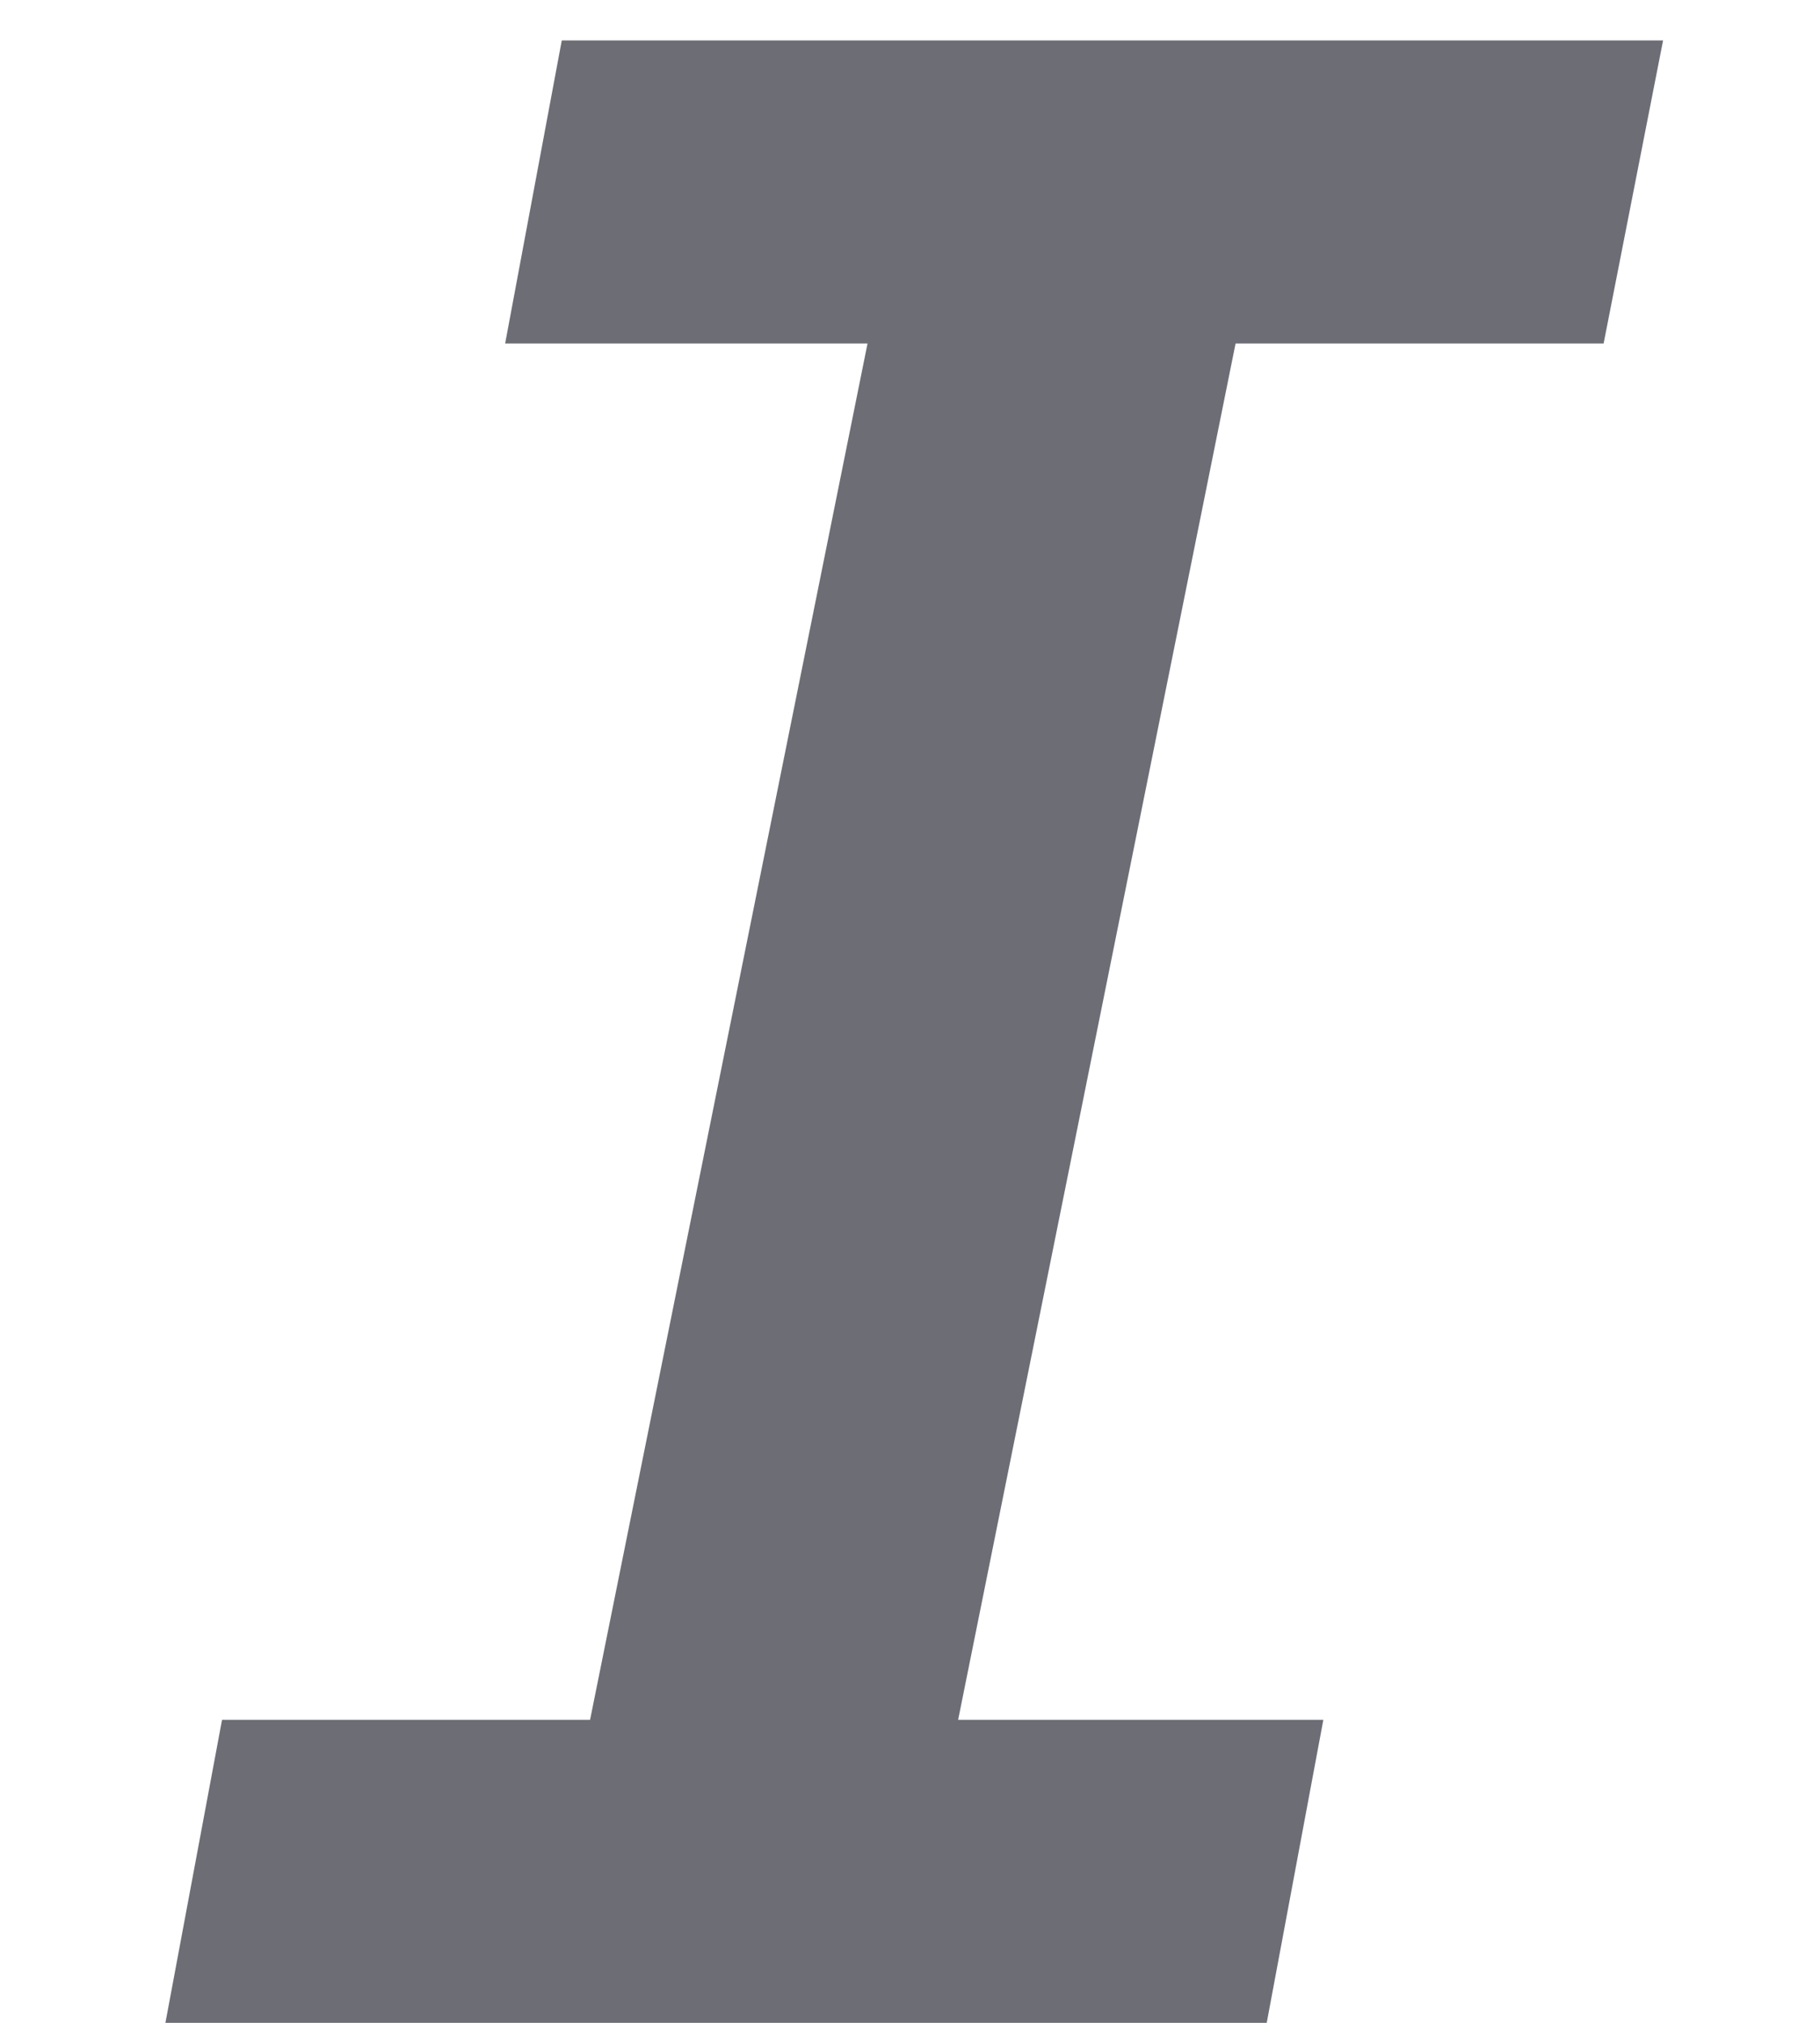 <svg width="9" height="10" viewBox="0 0 9 10" fill="none" xmlns="http://www.w3.org/2000/svg">
<path d="M6.11 1.698L4.738 8.502H6.544L6.264 10H0.818L1.098 8.502H2.918L4.29 1.698H2.498L2.778 0.2H8.224L7.93 1.698H6.11Z" fill="#0A0C1A" fill-opacity="0.6"/>
</svg>
